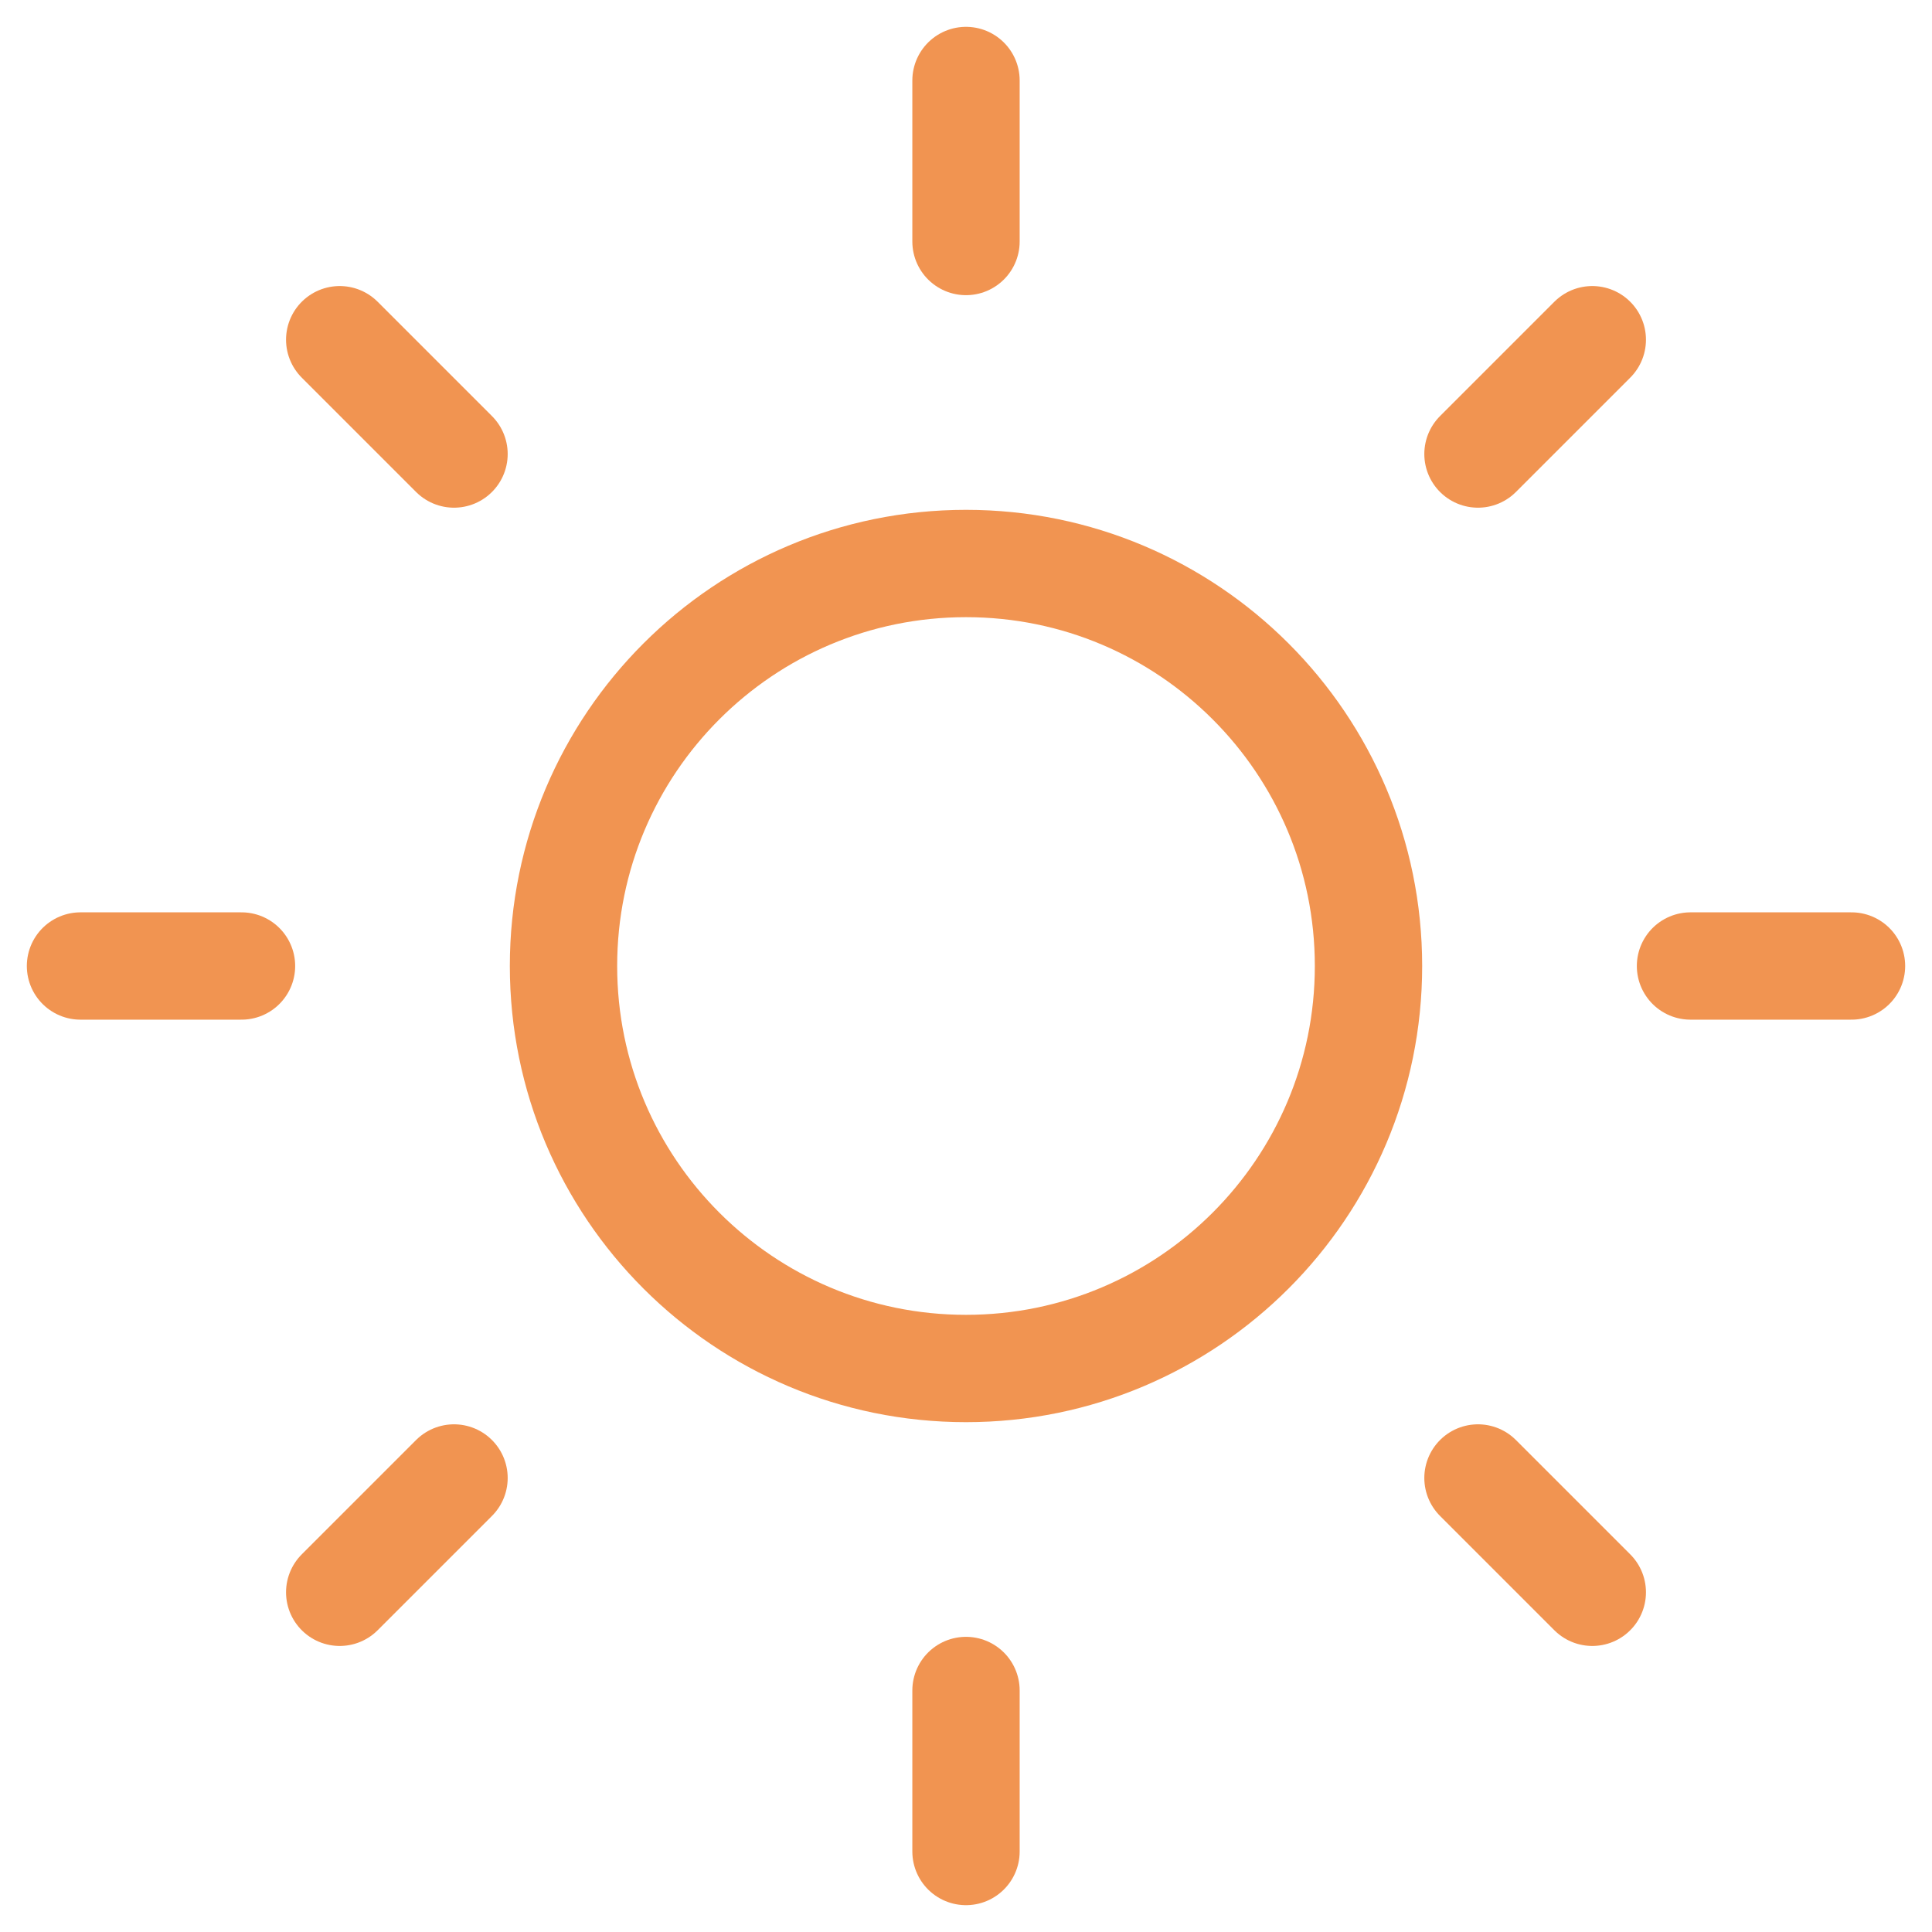 <svg width="36" height="36" viewBox="0 0 36 36" fill="none" xmlns="http://www.w3.org/2000/svg">
<path d="M18 25.5C22.142 25.5 25.5 22.142 25.5 18C25.5 13.858 22.142 10.5 18 10.5C13.858 10.5 10.5 13.858 10.5 18C10.5 22.142 13.858 25.5 18 25.5Z" stroke="#F19451" stroke-width="2" stroke-linecap="round" stroke-linejoin="round"/>
<path d="M18 1.5V4.5" stroke="#F19451" stroke-width="2" stroke-linecap="round" stroke-linejoin="round"/>
<path d="M18 31.5V34.5" stroke="#F19451" stroke-width="2" stroke-linecap="round" stroke-linejoin="round"/>
<path d="M6.33 6.33L8.46 8.46" stroke="#F19451" stroke-width="2" stroke-linecap="round" stroke-linejoin="round"/>
<path d="M27.54 27.54L29.67 29.67" stroke="#F19451" stroke-width="2" stroke-linecap="round" stroke-linejoin="round"/>
<path d="M1.5 18H4.5" stroke="#F19451" stroke-width="2" stroke-linecap="round" stroke-linejoin="round"/>
<path d="M31.5 18H34.5" stroke="#F19451" stroke-width="2" stroke-linecap="round" stroke-linejoin="round"/>
<path d="M6.33 29.67L8.46 27.54" stroke="#F19451" stroke-width="2" stroke-linecap="round" stroke-linejoin="round"/>
<path d="M27.54 8.46L29.67 6.33" stroke="#F19451" stroke-width="2" stroke-linecap="round" stroke-linejoin="round"/>
</svg>
